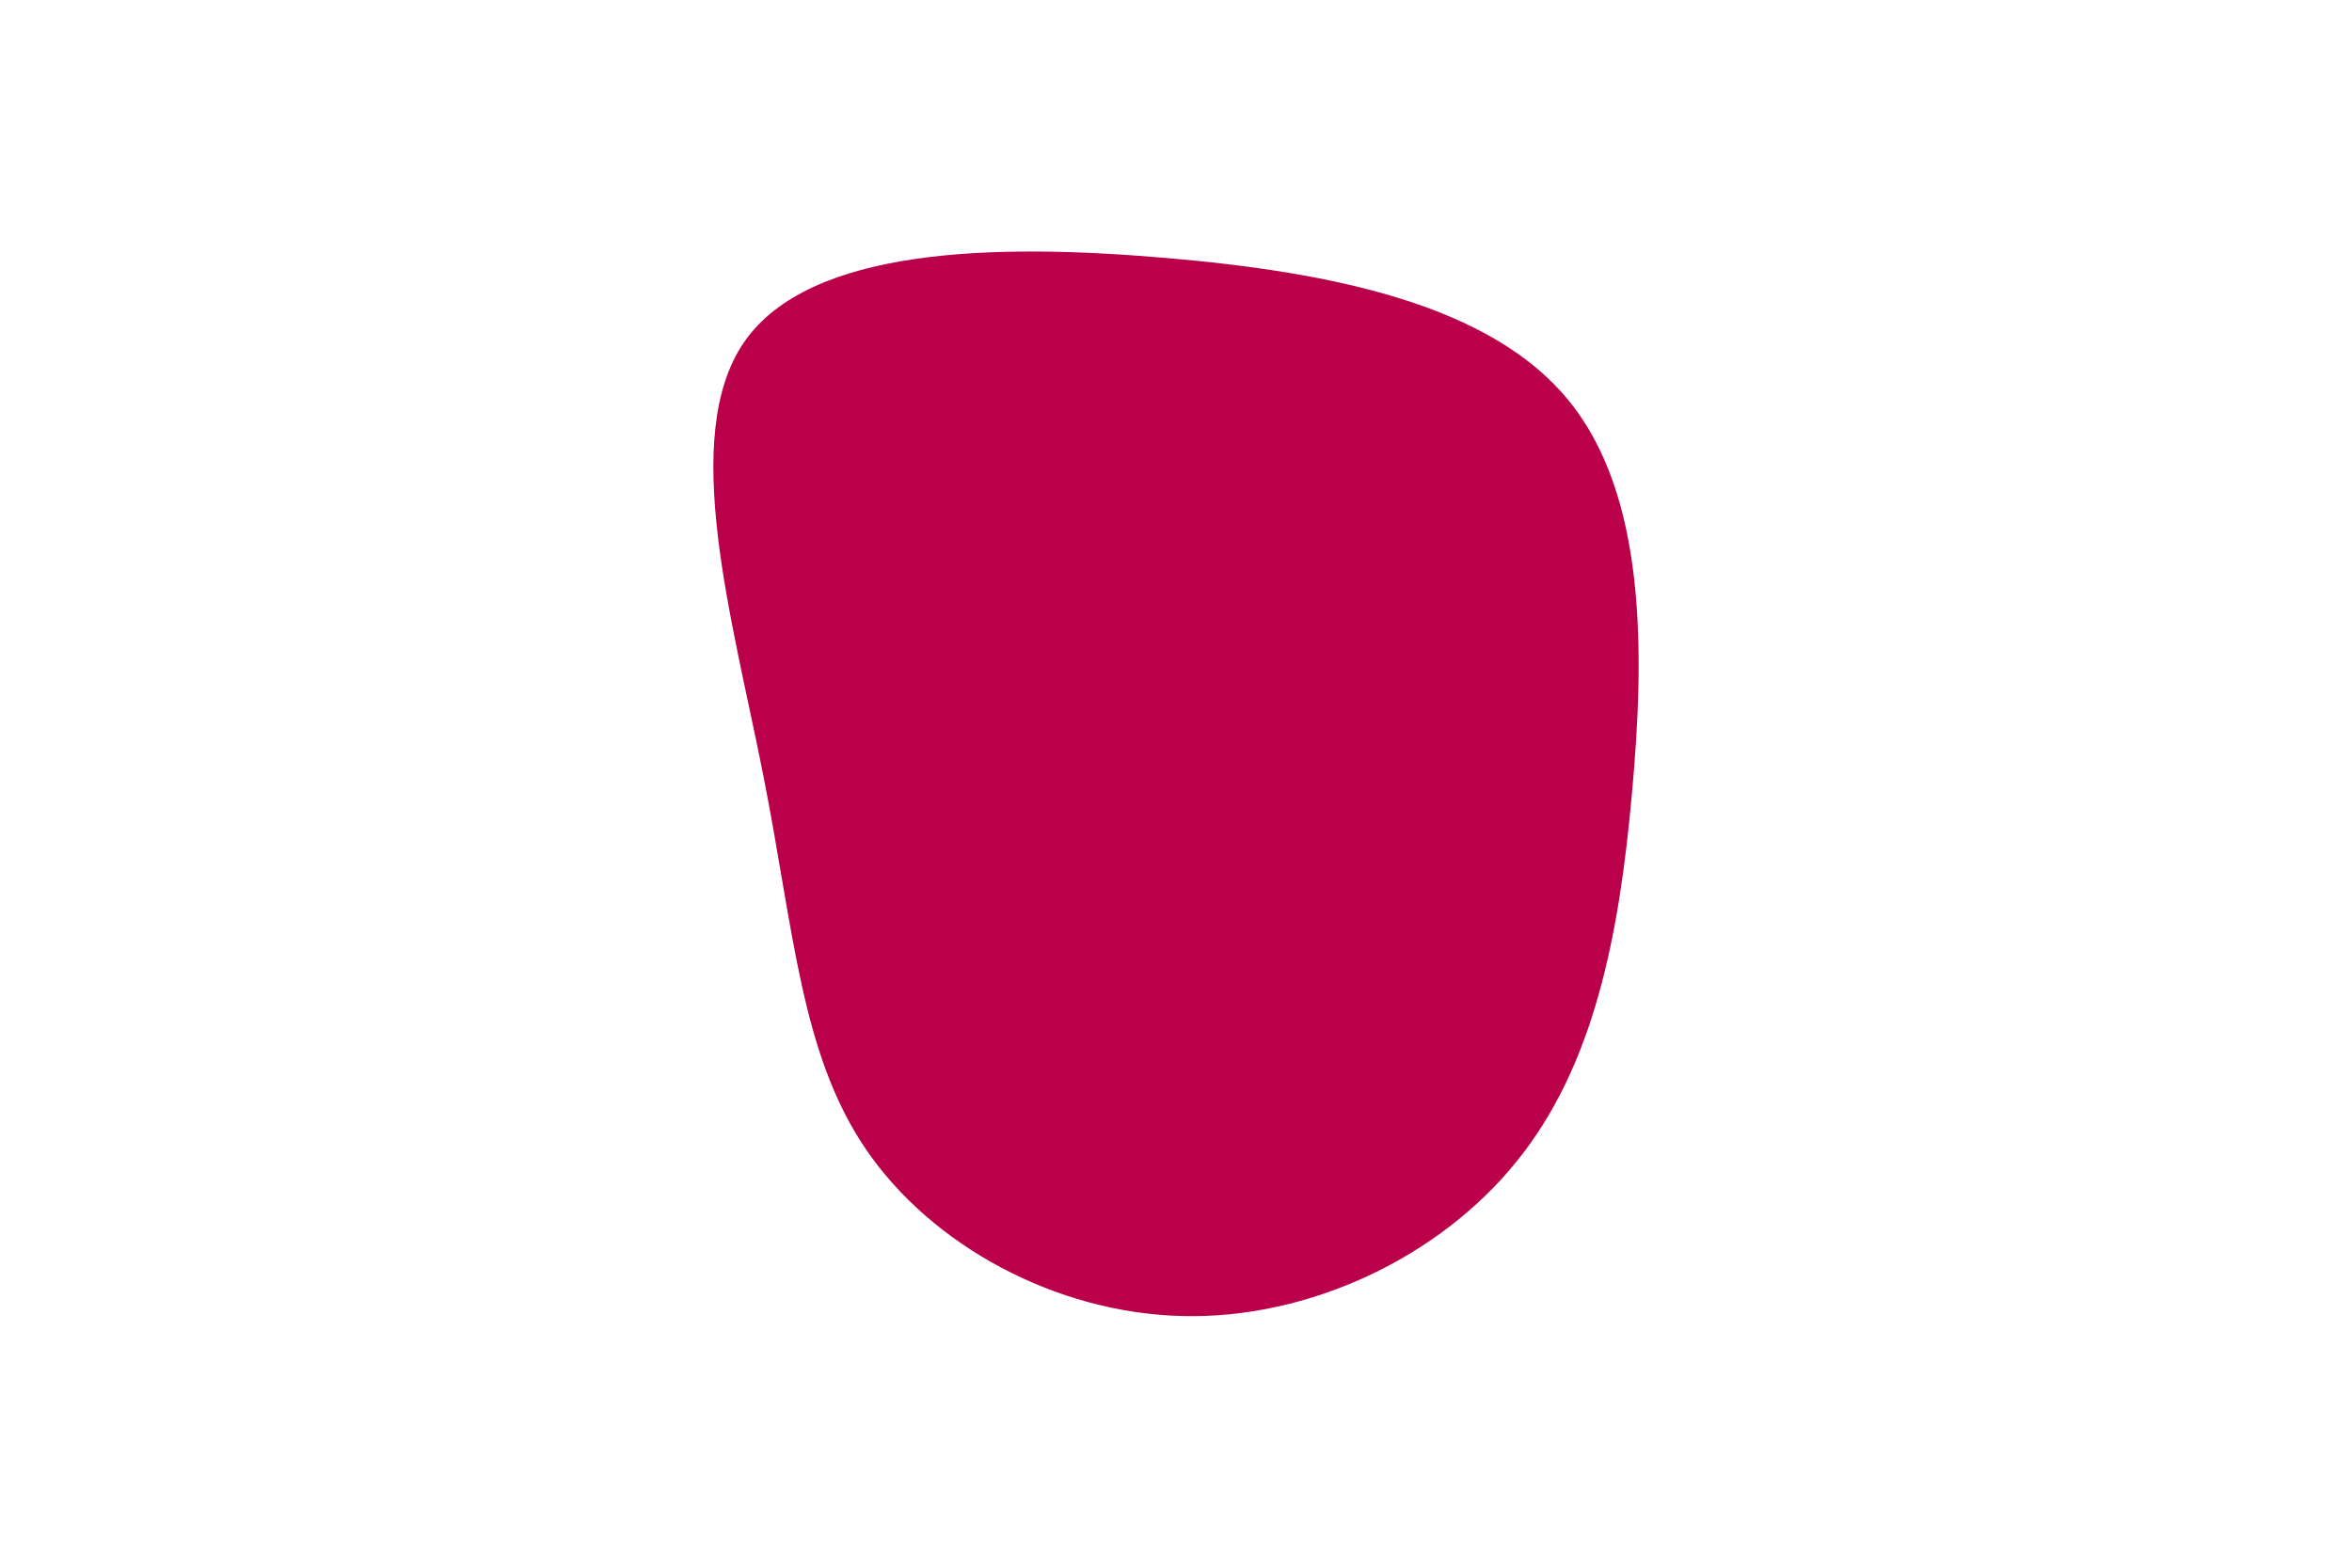 <svg id="visual" viewBox="0 0 900 600" width="900" height="600" xmlns="http://www.w3.org/2000/svg"
    xmlns:xlink="http://www.w3.org/1999/xlink" version="1.1">
    <g transform="translate(451.179 308.491)">
        <path
            d="M148.9 -155.4C178.6 -119.3 178.3 -59.6 173.3 -4.9C168.4 49.7 158.8 99.5 129.1 136.1C99.5 172.8 49.7 196.4 1.2 195.2C-47.4 194 -94.8 168.1 -119.8 131.4C-144.8 94.8 -147.4 47.4 -159.1 -11.7C-170.7 -70.7 -191.4 -141.4 -166.4 -177.6C-141.4 -213.8 -70.7 -215.4 -5.5 -209.8C59.6 -204.3 119.3 -191.6 148.9 -155.4"
            fill="#BB004B"></path>
    </g>
</svg>
